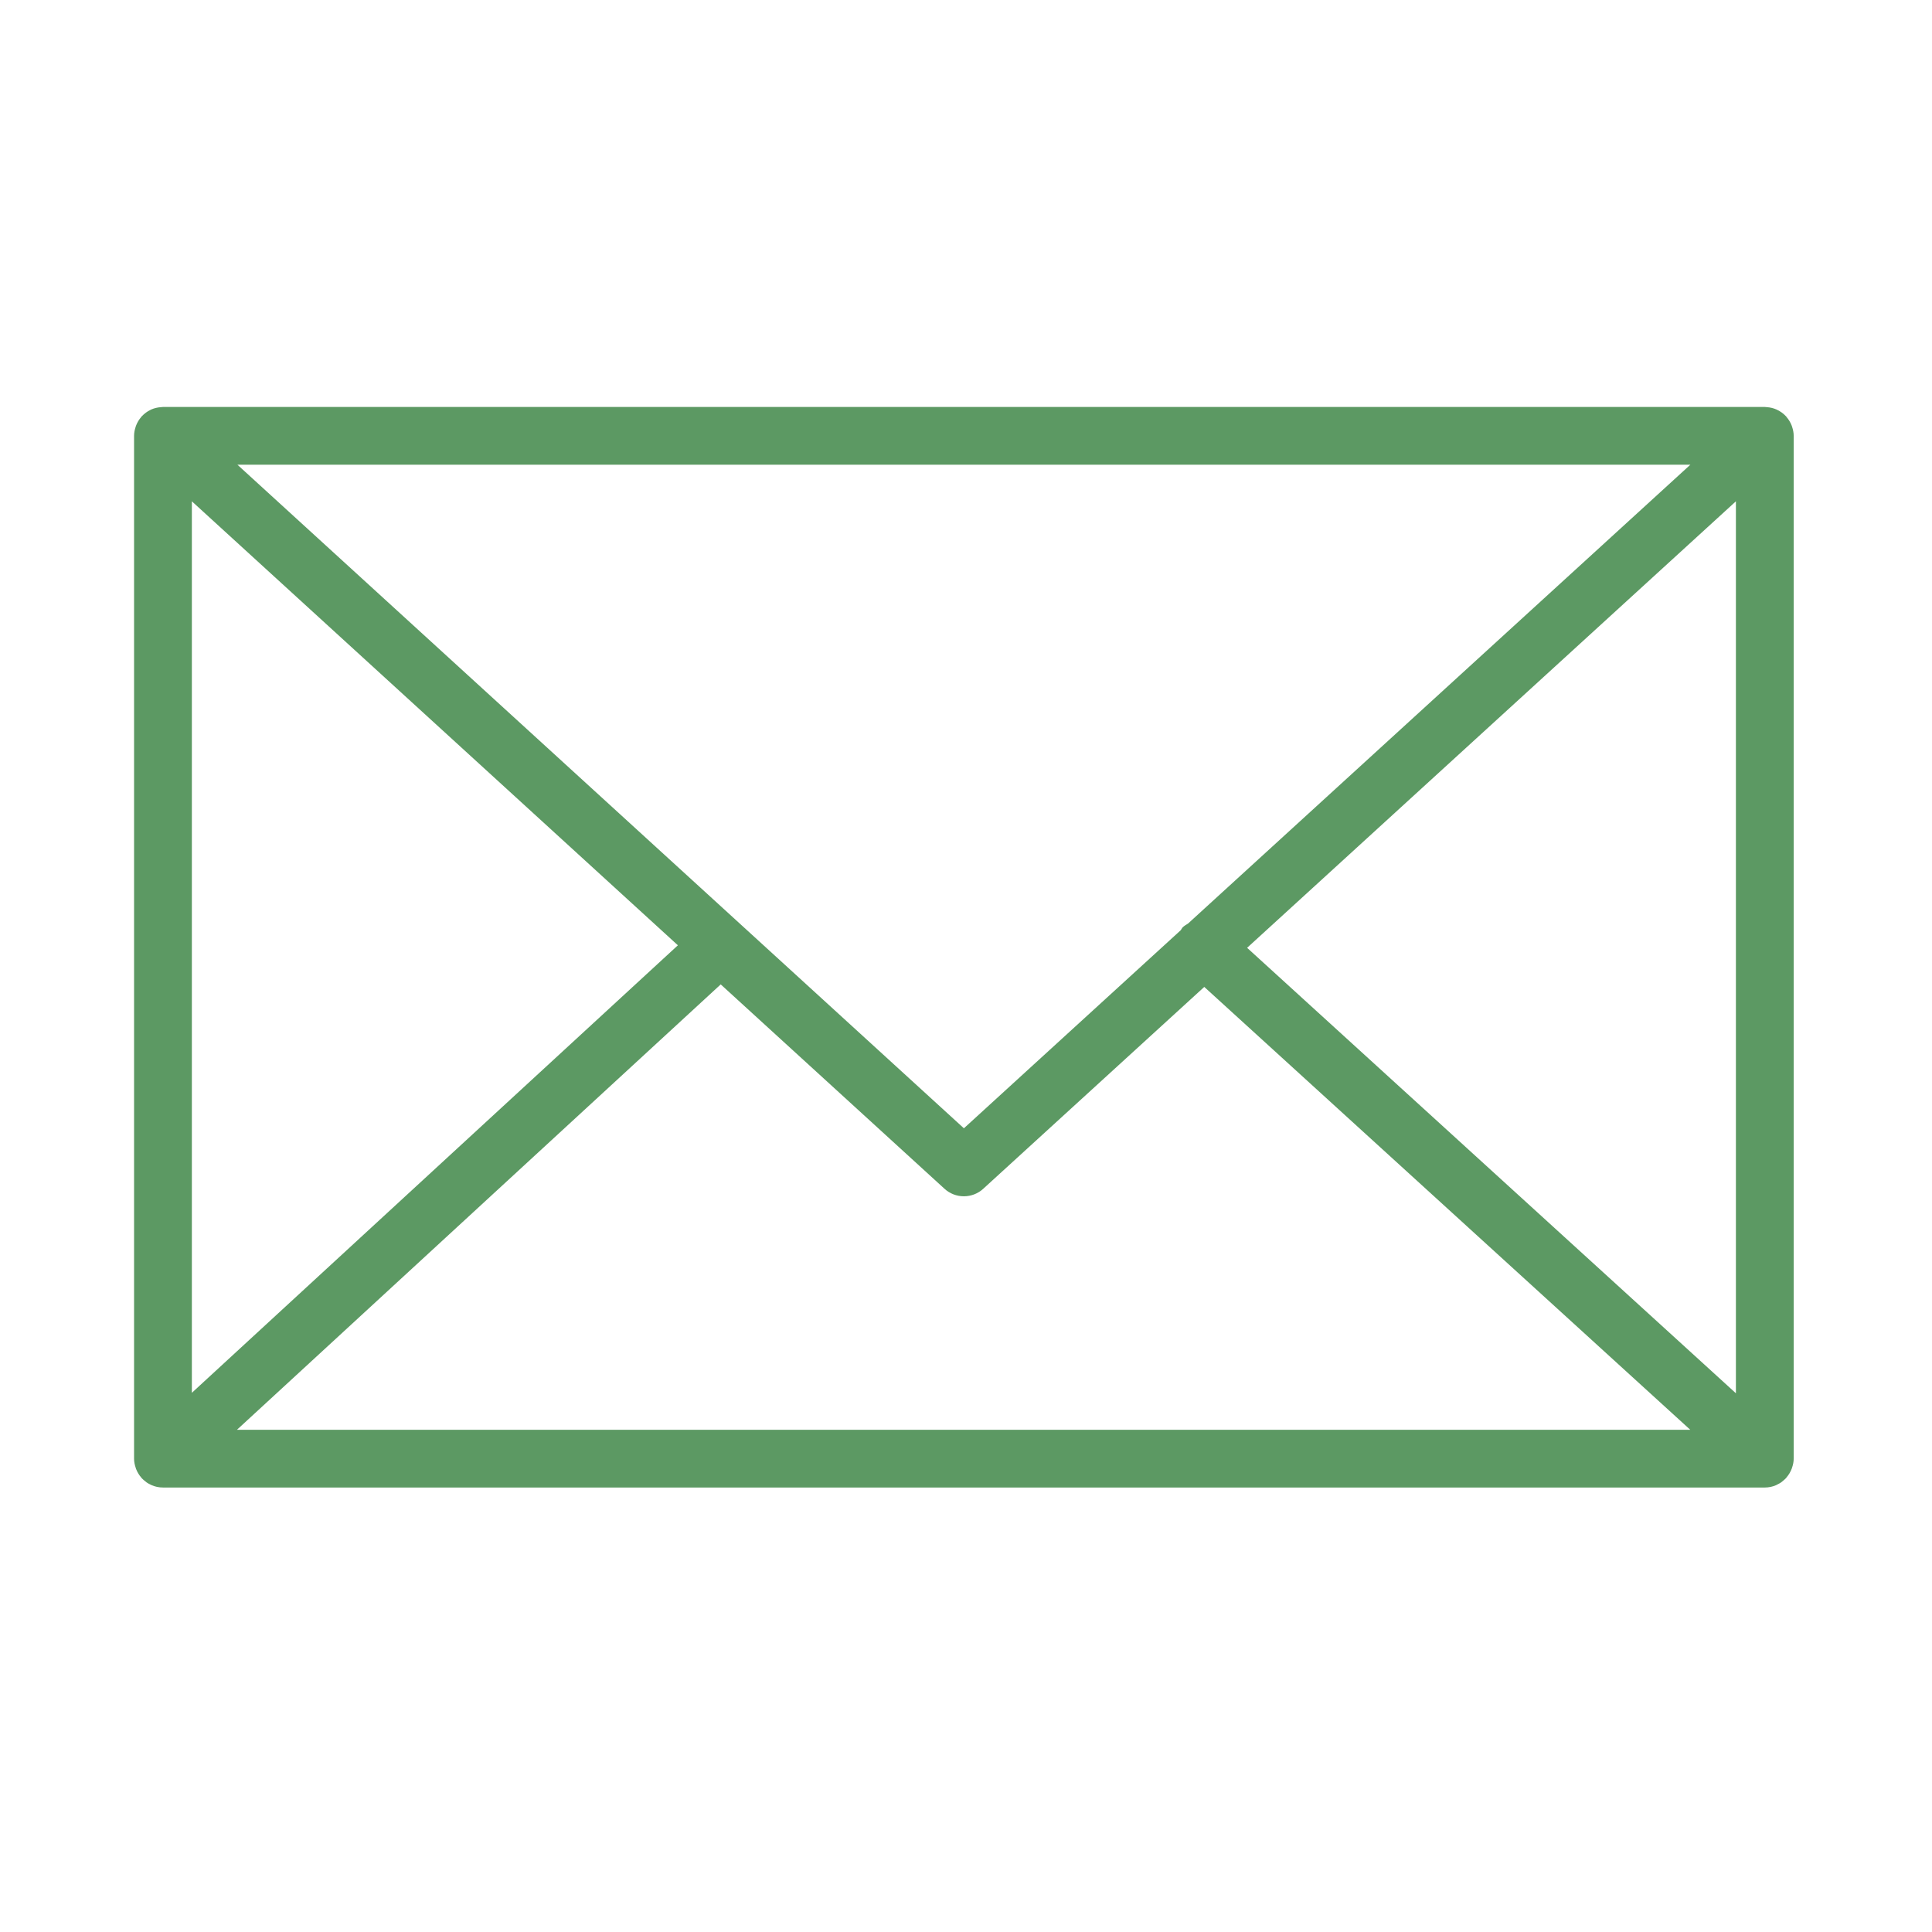 <svg width="46" height="46" viewBox="0 0 46 46" fill="none" xmlns="http://www.w3.org/2000/svg">
<path d="M42.67 34.939C42.692 34.873 42.707 34.803 42.707 34.729V10.377C42.707 10.302 42.692 10.232 42.67 10.165C42.667 10.156 42.665 10.147 42.661 10.137C42.632 10.06 42.589 9.989 42.535 9.927C42.531 9.922 42.531 9.917 42.527 9.913C42.525 9.911 42.522 9.91 42.52 9.908C42.462 9.846 42.393 9.796 42.317 9.76C42.311 9.757 42.306 9.753 42.3 9.751C42.226 9.718 42.147 9.699 42.066 9.694C42.058 9.694 42.05 9.692 42.042 9.692C42.034 9.691 42.027 9.69 42.02 9.69H3.88C3.872 9.69 3.865 9.691 3.857 9.692L3.835 9.694C3.753 9.699 3.673 9.718 3.598 9.751C3.593 9.753 3.59 9.757 3.585 9.758C3.507 9.795 3.438 9.846 3.38 9.908C3.377 9.911 3.375 9.911 3.372 9.913C3.369 9.917 3.368 9.922 3.364 9.926C3.31 9.988 3.267 10.06 3.238 10.137C3.234 10.147 3.232 10.156 3.229 10.165C3.207 10.232 3.192 10.303 3.192 10.377V34.73C3.192 34.805 3.207 34.877 3.23 34.944L3.238 34.971C3.268 35.049 3.311 35.121 3.366 35.183C3.37 35.187 3.37 35.191 3.374 35.195C3.376 35.198 3.38 35.2 3.383 35.203C3.406 35.227 3.43 35.247 3.456 35.267C3.468 35.276 3.478 35.287 3.49 35.295C3.52 35.316 3.552 35.333 3.586 35.349C3.594 35.352 3.601 35.358 3.61 35.361C3.693 35.397 3.784 35.417 3.88 35.417H42.019C42.114 35.417 42.206 35.397 42.288 35.361C42.301 35.356 42.313 35.348 42.326 35.341C42.354 35.327 42.383 35.312 42.409 35.294C42.422 35.285 42.435 35.273 42.448 35.262C42.471 35.243 42.494 35.224 42.514 35.203L42.526 35.193C42.53 35.189 42.531 35.183 42.534 35.179C42.588 35.117 42.631 35.046 42.66 34.969C42.665 34.959 42.667 34.949 42.67 34.939ZM4.568 11.936L16.14 22.507L4.568 33.162V11.936ZM28.287 21.989C28.239 22.02 28.189 22.046 28.149 22.09C28.134 22.107 28.129 22.128 28.116 22.145L22.95 26.864L5.652 11.064H40.247L28.287 21.989ZM17.16 23.438L22.486 28.302C22.612 28.419 22.778 28.483 22.949 28.483C23.121 28.483 23.287 28.419 23.413 28.302L28.673 23.498L40.244 34.042H5.642L17.16 23.438ZM29.693 22.567L41.331 11.936V33.173L29.693 22.567Z" fill="#5C9963"/>
</svg>
